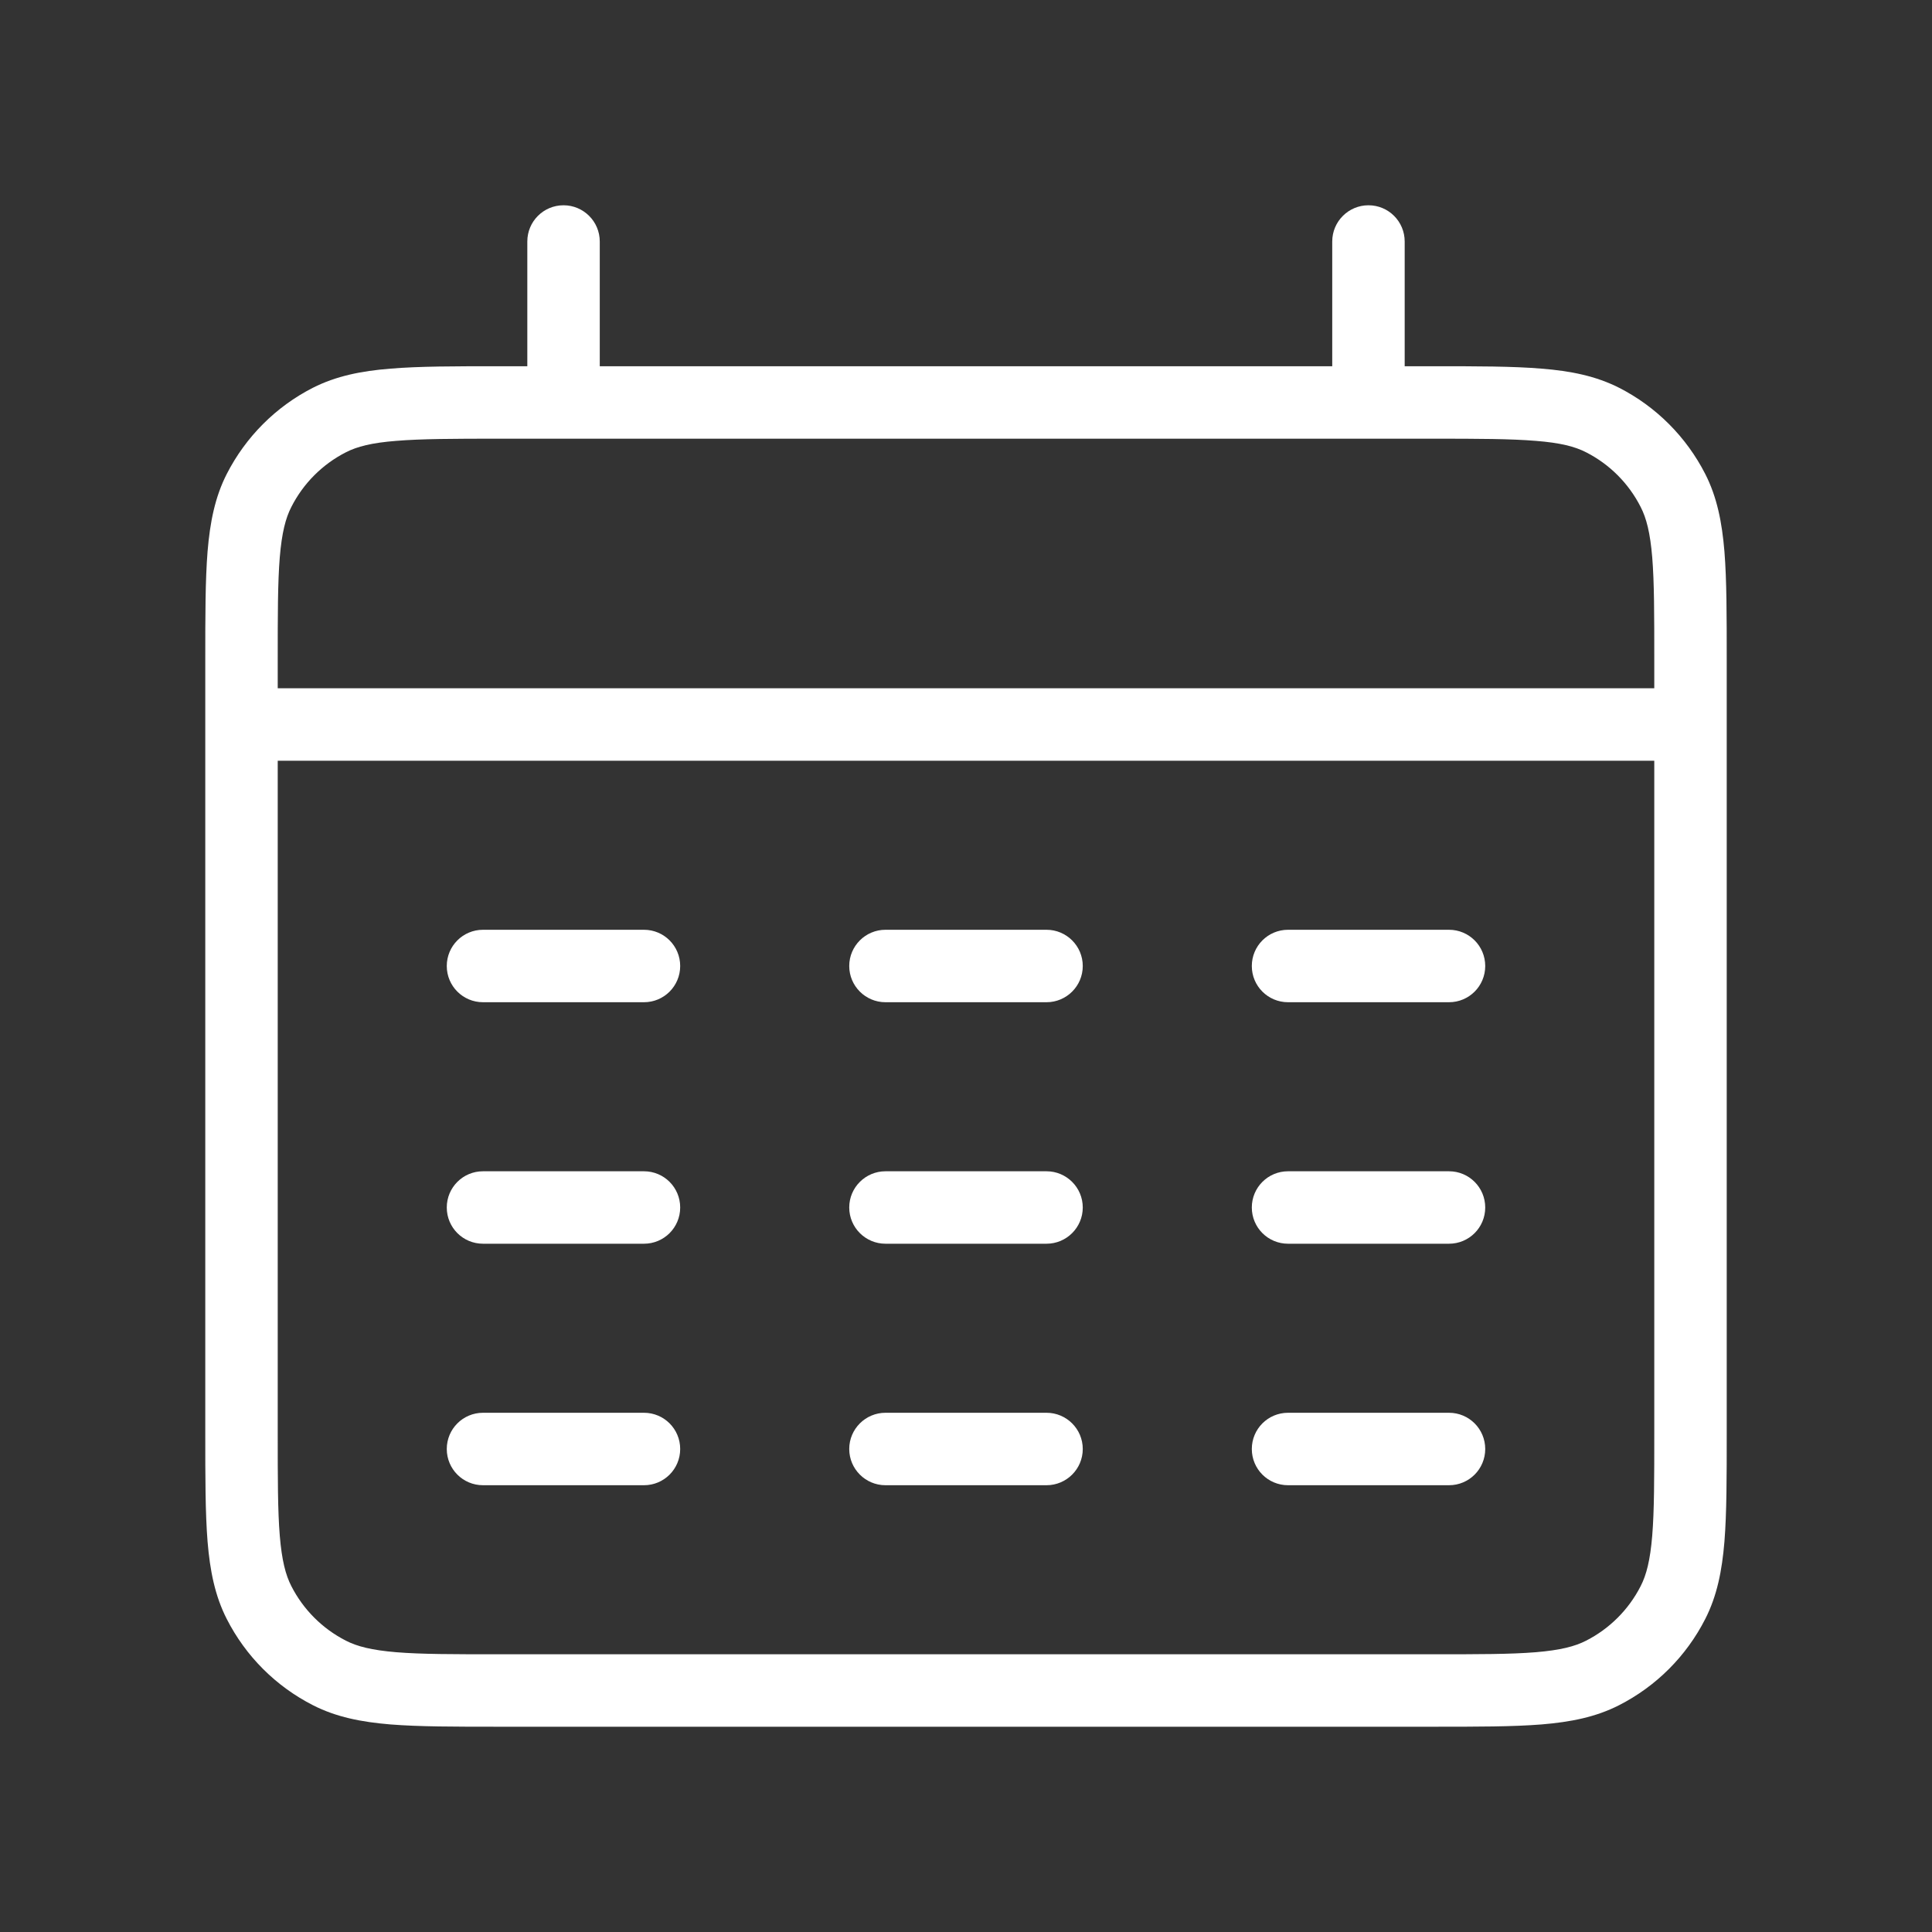 <svg width="16" height="16" viewBox="0 0 16 16" fill="white" xmlns="http://www.w3.org/2000/svg">
<rect x="0" y="0" width="16" height="16" fill="#333333" stroke="none"/>
<g id="calendar-days">
<path id="Icon" d="M2 5.7C1.834 5.7 1.7 5.834 1.7 6C1.7 6.166 1.834 6.3 2 6.3V5.7ZM14 6.3C14.166 6.3 14.3 6.166 14.3 6C14.3 5.834 14.166 5.7 14 5.7V6.3ZM2.728 13.855L2.864 13.587L2.728 13.855ZM2.145 13.272L2.413 13.136L2.145 13.272ZM13.855 13.272L13.587 13.136L13.855 13.272ZM13.272 13.855L13.136 13.587L13.272 13.855ZM13.272 3.479L13.136 3.746L13.272 3.479ZM13.855 4.061L13.587 4.198L13.855 4.061ZM2.728 3.479L2.864 3.746L2.728 3.479ZM2.145 4.061L2.413 4.198L2.145 4.061ZM4.967 2C4.967 1.834 4.832 1.7 4.667 1.7C4.501 1.7 4.367 1.834 4.367 2H4.967ZM4.367 3.333C4.367 3.499 4.501 3.633 4.667 3.633C4.832 3.633 4.967 3.499 4.967 3.333H4.367ZM11.633 2C11.633 1.834 11.499 1.7 11.333 1.7C11.168 1.7 11.033 1.834 11.033 2H11.633ZM11.033 3.333C11.033 3.499 11.168 3.633 11.333 3.633C11.499 3.633 11.633 3.499 11.633 3.333H11.033ZM4 7.7C3.834 7.7 3.7 7.834 3.7 8C3.7 8.166 3.834 8.3 4 8.3V7.7ZM5.333 8.3C5.499 8.3 5.633 8.166 5.633 8C5.633 7.834 5.499 7.7 5.333 7.7V8.3ZM7.333 7.7C7.168 7.7 7.033 7.834 7.033 8C7.033 8.166 7.168 8.3 7.333 8.3V7.7ZM8.667 8.3C8.832 8.3 8.967 8.166 8.967 8C8.967 7.834 8.832 7.7 8.667 7.7V8.3ZM10.667 7.7C10.501 7.7 10.367 7.834 10.367 8C10.367 8.166 10.501 8.3 10.667 8.3V7.7ZM12 8.3C12.166 8.3 12.3 8.166 12.3 8C12.3 7.834 12.166 7.7 12 7.7V8.3ZM4 9.7C3.834 9.7 3.7 9.834 3.7 10C3.7 10.166 3.834 10.3 4 10.3V9.7ZM5.333 10.3C5.499 10.3 5.633 10.166 5.633 10C5.633 9.834 5.499 9.7 5.333 9.7V10.3ZM7.333 9.7C7.168 9.7 7.033 9.834 7.033 10C7.033 10.166 7.168 10.3 7.333 10.3V9.7ZM8.667 10.3C8.832 10.3 8.967 10.166 8.967 10C8.967 9.834 8.832 9.7 8.667 9.7V10.3ZM10.667 9.7C10.501 9.7 10.367 9.834 10.367 10C10.367 10.166 10.501 10.3 10.667 10.3V9.7ZM12 10.3C12.166 10.3 12.3 10.166 12.3 10C12.3 9.834 12.166 9.7 12 9.7V10.3ZM4 11.7C3.834 11.7 3.7 11.834 3.7 12C3.7 12.166 3.834 12.3 4 12.3V11.7ZM5.333 12.3C5.499 12.3 5.633 12.166 5.633 12C5.633 11.834 5.499 11.7 5.333 11.7V12.3ZM7.333 11.7C7.168 11.7 7.033 11.834 7.033 12C7.033 12.166 7.168 12.3 7.333 12.3V11.7ZM8.667 12.3C8.832 12.3 8.967 12.166 8.967 12C8.967 11.834 8.832 11.7 8.667 11.7V12.3ZM10.667 11.7C10.501 11.7 10.367 11.834 10.367 12C10.367 12.166 10.501 12.3 10.667 12.3V11.7ZM12 12.3C12.166 12.3 12.3 12.166 12.3 12C12.3 11.834 12.166 11.7 12 11.7V12.3ZM2 6.3H14V5.7H2V6.3ZM4.133 3.633H11.867V3.033H4.133V3.633ZM13.7 5.467V11.867H14.3V5.467H13.7ZM11.867 13.7H4.133V14.3H11.867V13.7ZM2.3 11.867V5.467H1.7V11.867H2.3ZM4.133 13.7C3.755 13.7 3.489 13.7 3.282 13.683C3.078 13.666 2.957 13.635 2.864 13.587L2.592 14.122C2.784 14.22 2.992 14.261 3.233 14.281C3.471 14.3 3.765 14.3 4.133 14.3V13.7ZM1.7 11.867C1.7 12.235 1.7 12.529 1.719 12.767C1.739 13.008 1.78 13.216 1.878 13.408L2.413 13.136C2.365 13.043 2.334 12.922 2.317 12.718C2.3 12.511 2.3 12.245 2.3 11.867H1.7ZM2.864 13.587C2.67 13.488 2.512 13.33 2.413 13.136L1.878 13.408C2.035 13.716 2.284 13.965 2.592 14.122L2.864 13.587ZM13.7 11.867C13.7 12.245 13.7 12.511 13.683 12.718C13.666 12.922 13.635 13.043 13.587 13.136L14.122 13.408C14.22 13.216 14.261 13.008 14.281 12.767C14.3 12.529 14.3 12.235 14.3 11.867H13.7ZM11.867 14.3C12.235 14.3 12.529 14.3 12.767 14.281C13.008 14.261 13.216 14.22 13.408 14.122L13.136 13.587C13.043 13.635 12.922 13.666 12.718 13.683C12.511 13.7 12.245 13.7 11.867 13.7V14.3ZM13.587 13.136C13.488 13.33 13.33 13.488 13.136 13.587L13.408 14.122C13.716 13.965 13.965 13.716 14.122 13.408L13.587 13.136ZM11.867 3.633C12.245 3.633 12.511 3.634 12.718 3.651C12.922 3.667 13.043 3.698 13.136 3.746L13.408 3.211C13.216 3.114 13.008 3.072 12.767 3.053C12.529 3.033 12.235 3.033 11.867 3.033V3.633ZM14.3 5.467C14.3 5.098 14.3 4.804 14.281 4.567C14.261 4.326 14.22 4.117 14.122 3.925L13.587 4.198C13.635 4.291 13.666 4.412 13.683 4.615C13.7 4.823 13.7 5.088 13.7 5.467H14.3ZM13.136 3.746C13.33 3.845 13.488 4.003 13.587 4.198L14.122 3.925C13.965 3.618 13.716 3.368 13.408 3.211L13.136 3.746ZM4.133 3.033C3.765 3.033 3.471 3.033 3.233 3.053C2.992 3.072 2.784 3.114 2.592 3.211L2.864 3.746C2.957 3.698 3.078 3.667 3.282 3.651C3.489 3.634 3.755 3.633 4.133 3.633V3.033ZM2.3 5.467C2.3 5.088 2.3 4.823 2.317 4.615C2.334 4.412 2.365 4.291 2.413 4.198L1.878 3.925C1.78 4.117 1.739 4.326 1.719 4.567C1.7 4.804 1.7 5.098 1.7 5.467H2.3ZM2.592 3.211C2.284 3.368 2.035 3.618 1.878 3.925L2.413 4.198C2.512 4.003 2.67 3.845 2.864 3.746L2.592 3.211ZM4.367 2V3.333H4.967V2H4.367ZM11.033 2V3.333H11.633V2H11.033ZM4 8.3H5.333V7.7H4V8.3ZM7.333 8.3H8.667V7.7H7.333V8.3ZM10.667 8.3H12V7.7H10.667V8.3ZM4 10.3H5.333V9.7H4V10.3ZM7.333 10.3H8.667V9.7H7.333V10.3ZM10.667 10.3H12V9.7H10.667V10.3ZM4 12.3H5.333V11.7H4V12.3ZM7.333 12.3H8.667V11.7H7.333V12.3ZM10.667 12.3H12V11.7H10.667V12.3Z" fill="white"/>
</g>
</svg>
